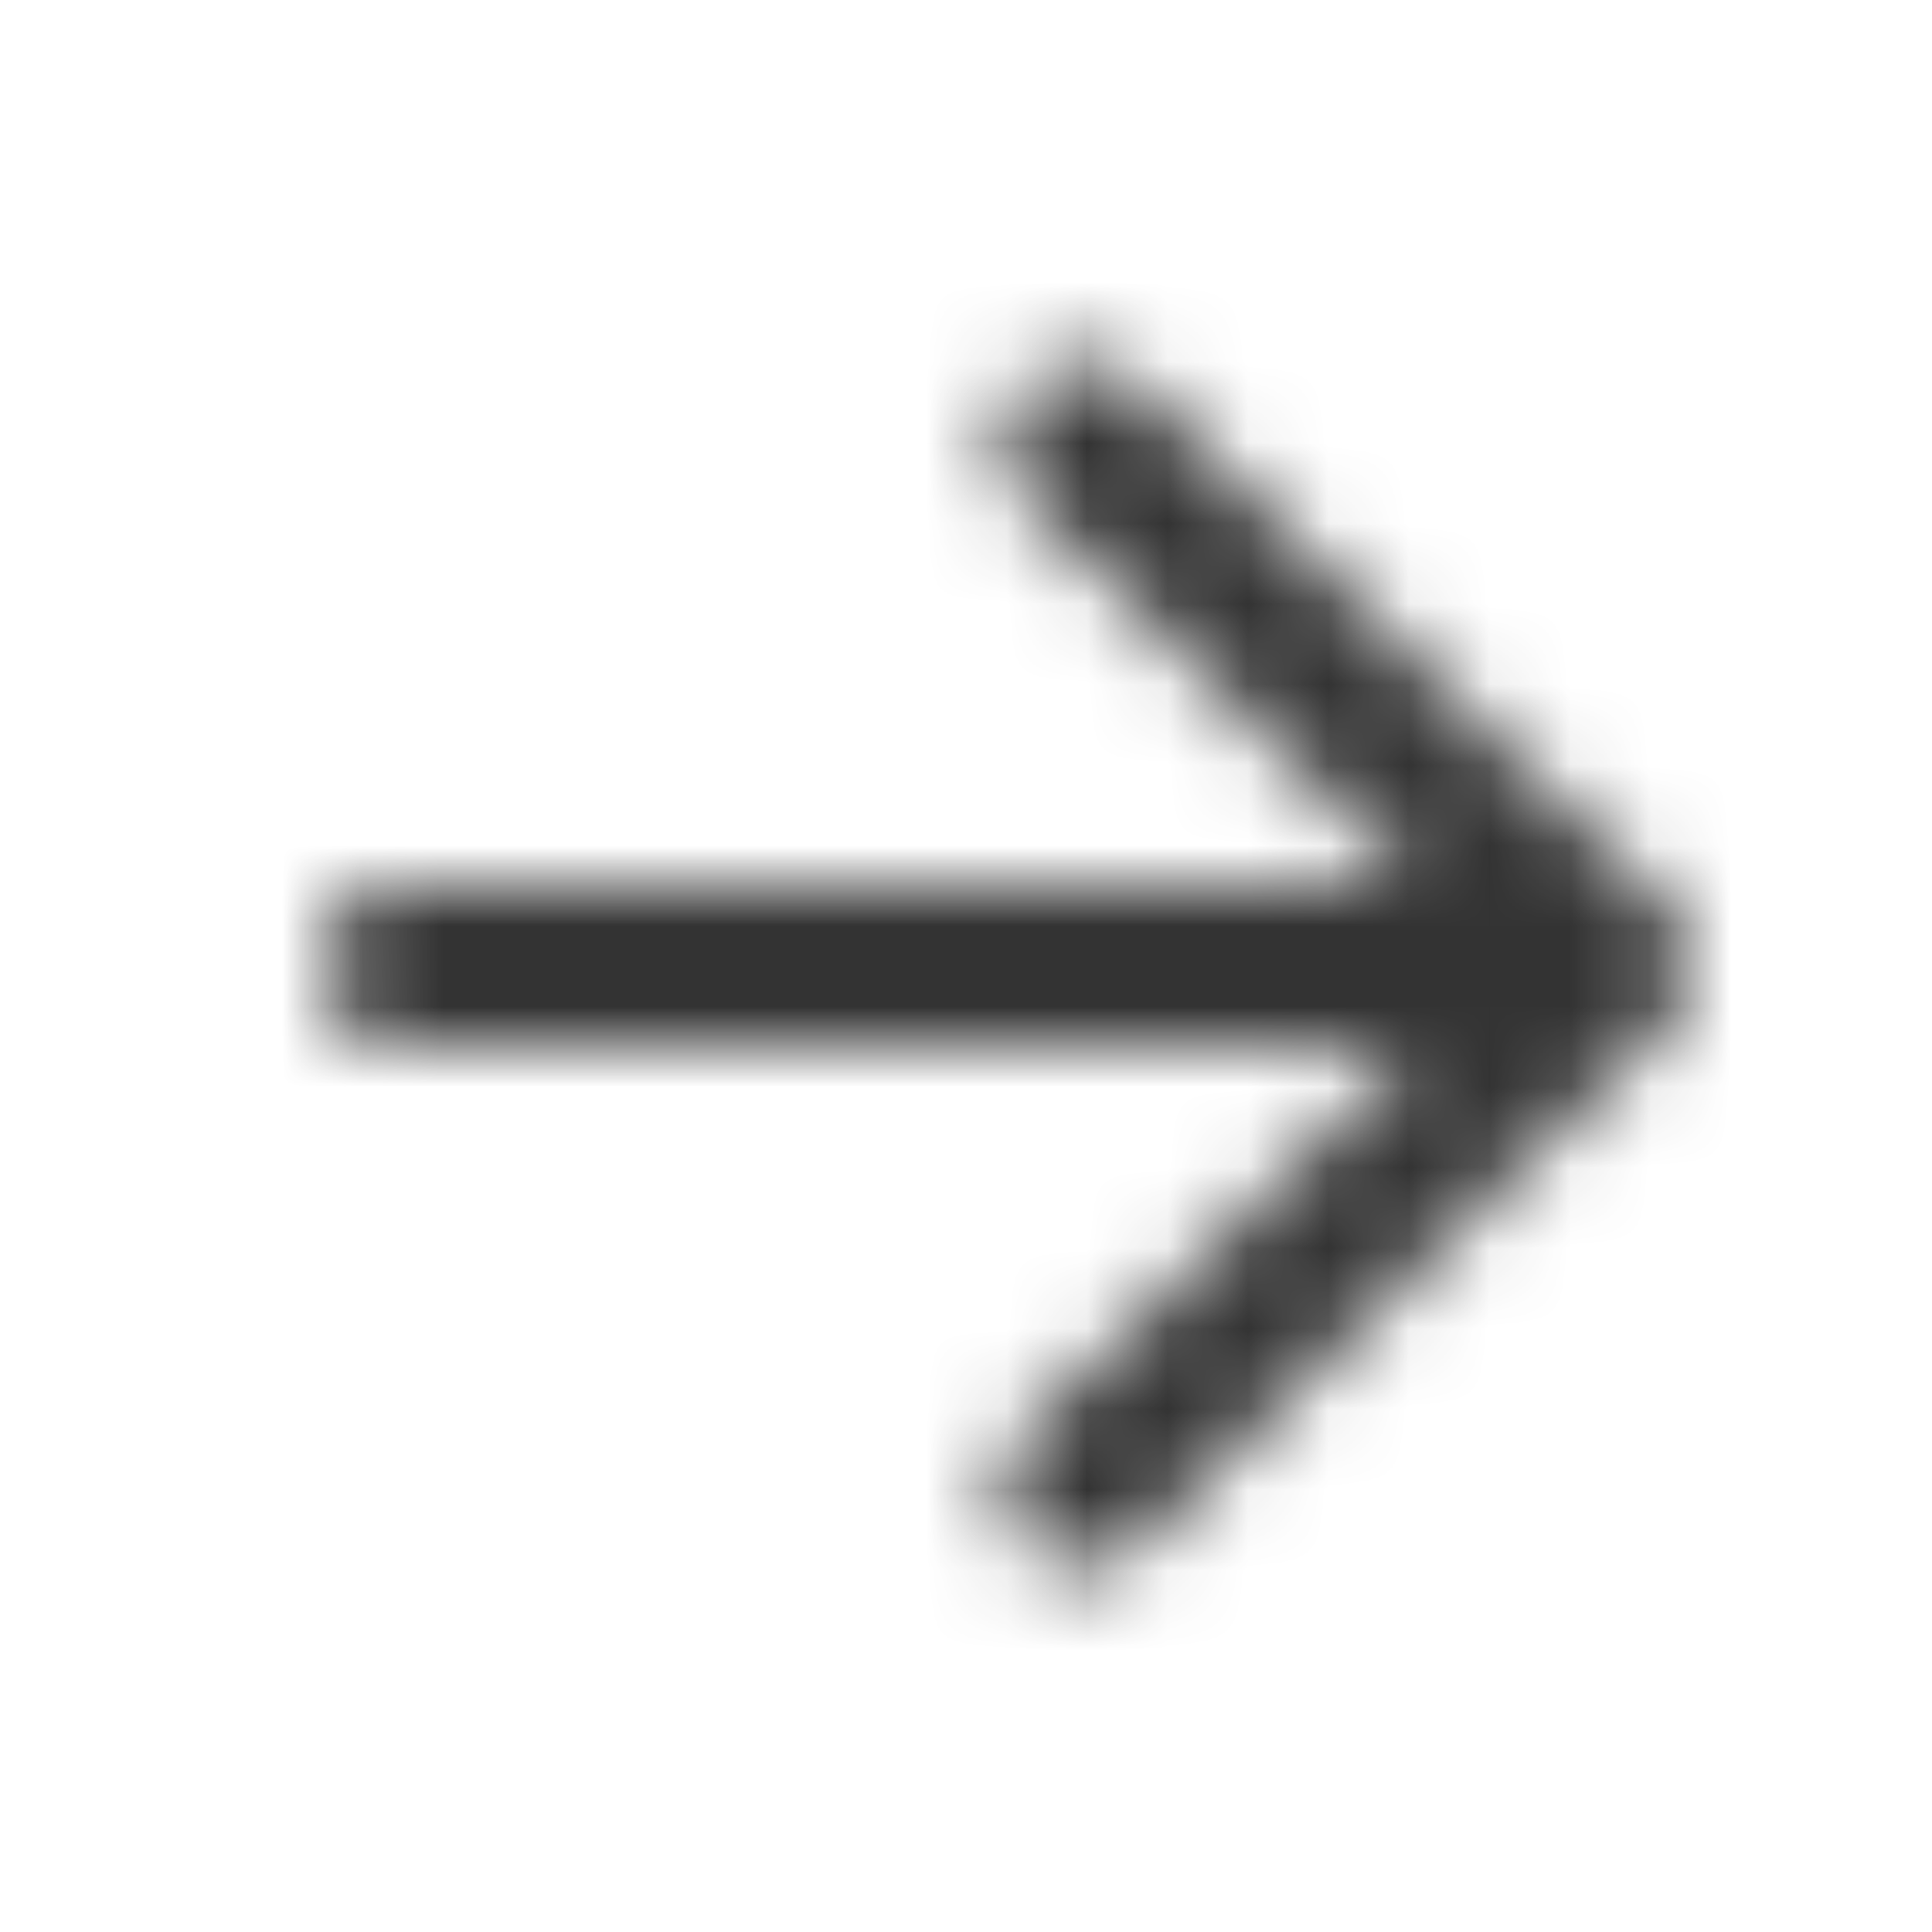 <svg xmlns="http://www.w3.org/2000/svg" width="24" height="24" fill="none"><mask id="a" width="17" height="16" x="4" y="4" maskUnits="userSpaceOnUse" style="mask-type:alpha"><path fill="#333" fill-rule="evenodd" d="M21 12a1 1 0 0 1-.296.71l-6.563 6.5a1 1 0 0 1-1.407-1.42L17.569 13H5a1 1 0 1 1 0-2h12.57l-4.836-4.79a1 1 0 0 1 1.407-1.42l6.563 6.5A1 1 0 0 1 21 12" clip-rule="evenodd"/></mask><g mask="url(#a)"><path fill="#333" d="M0 0h24v24H0z"/></g></svg>